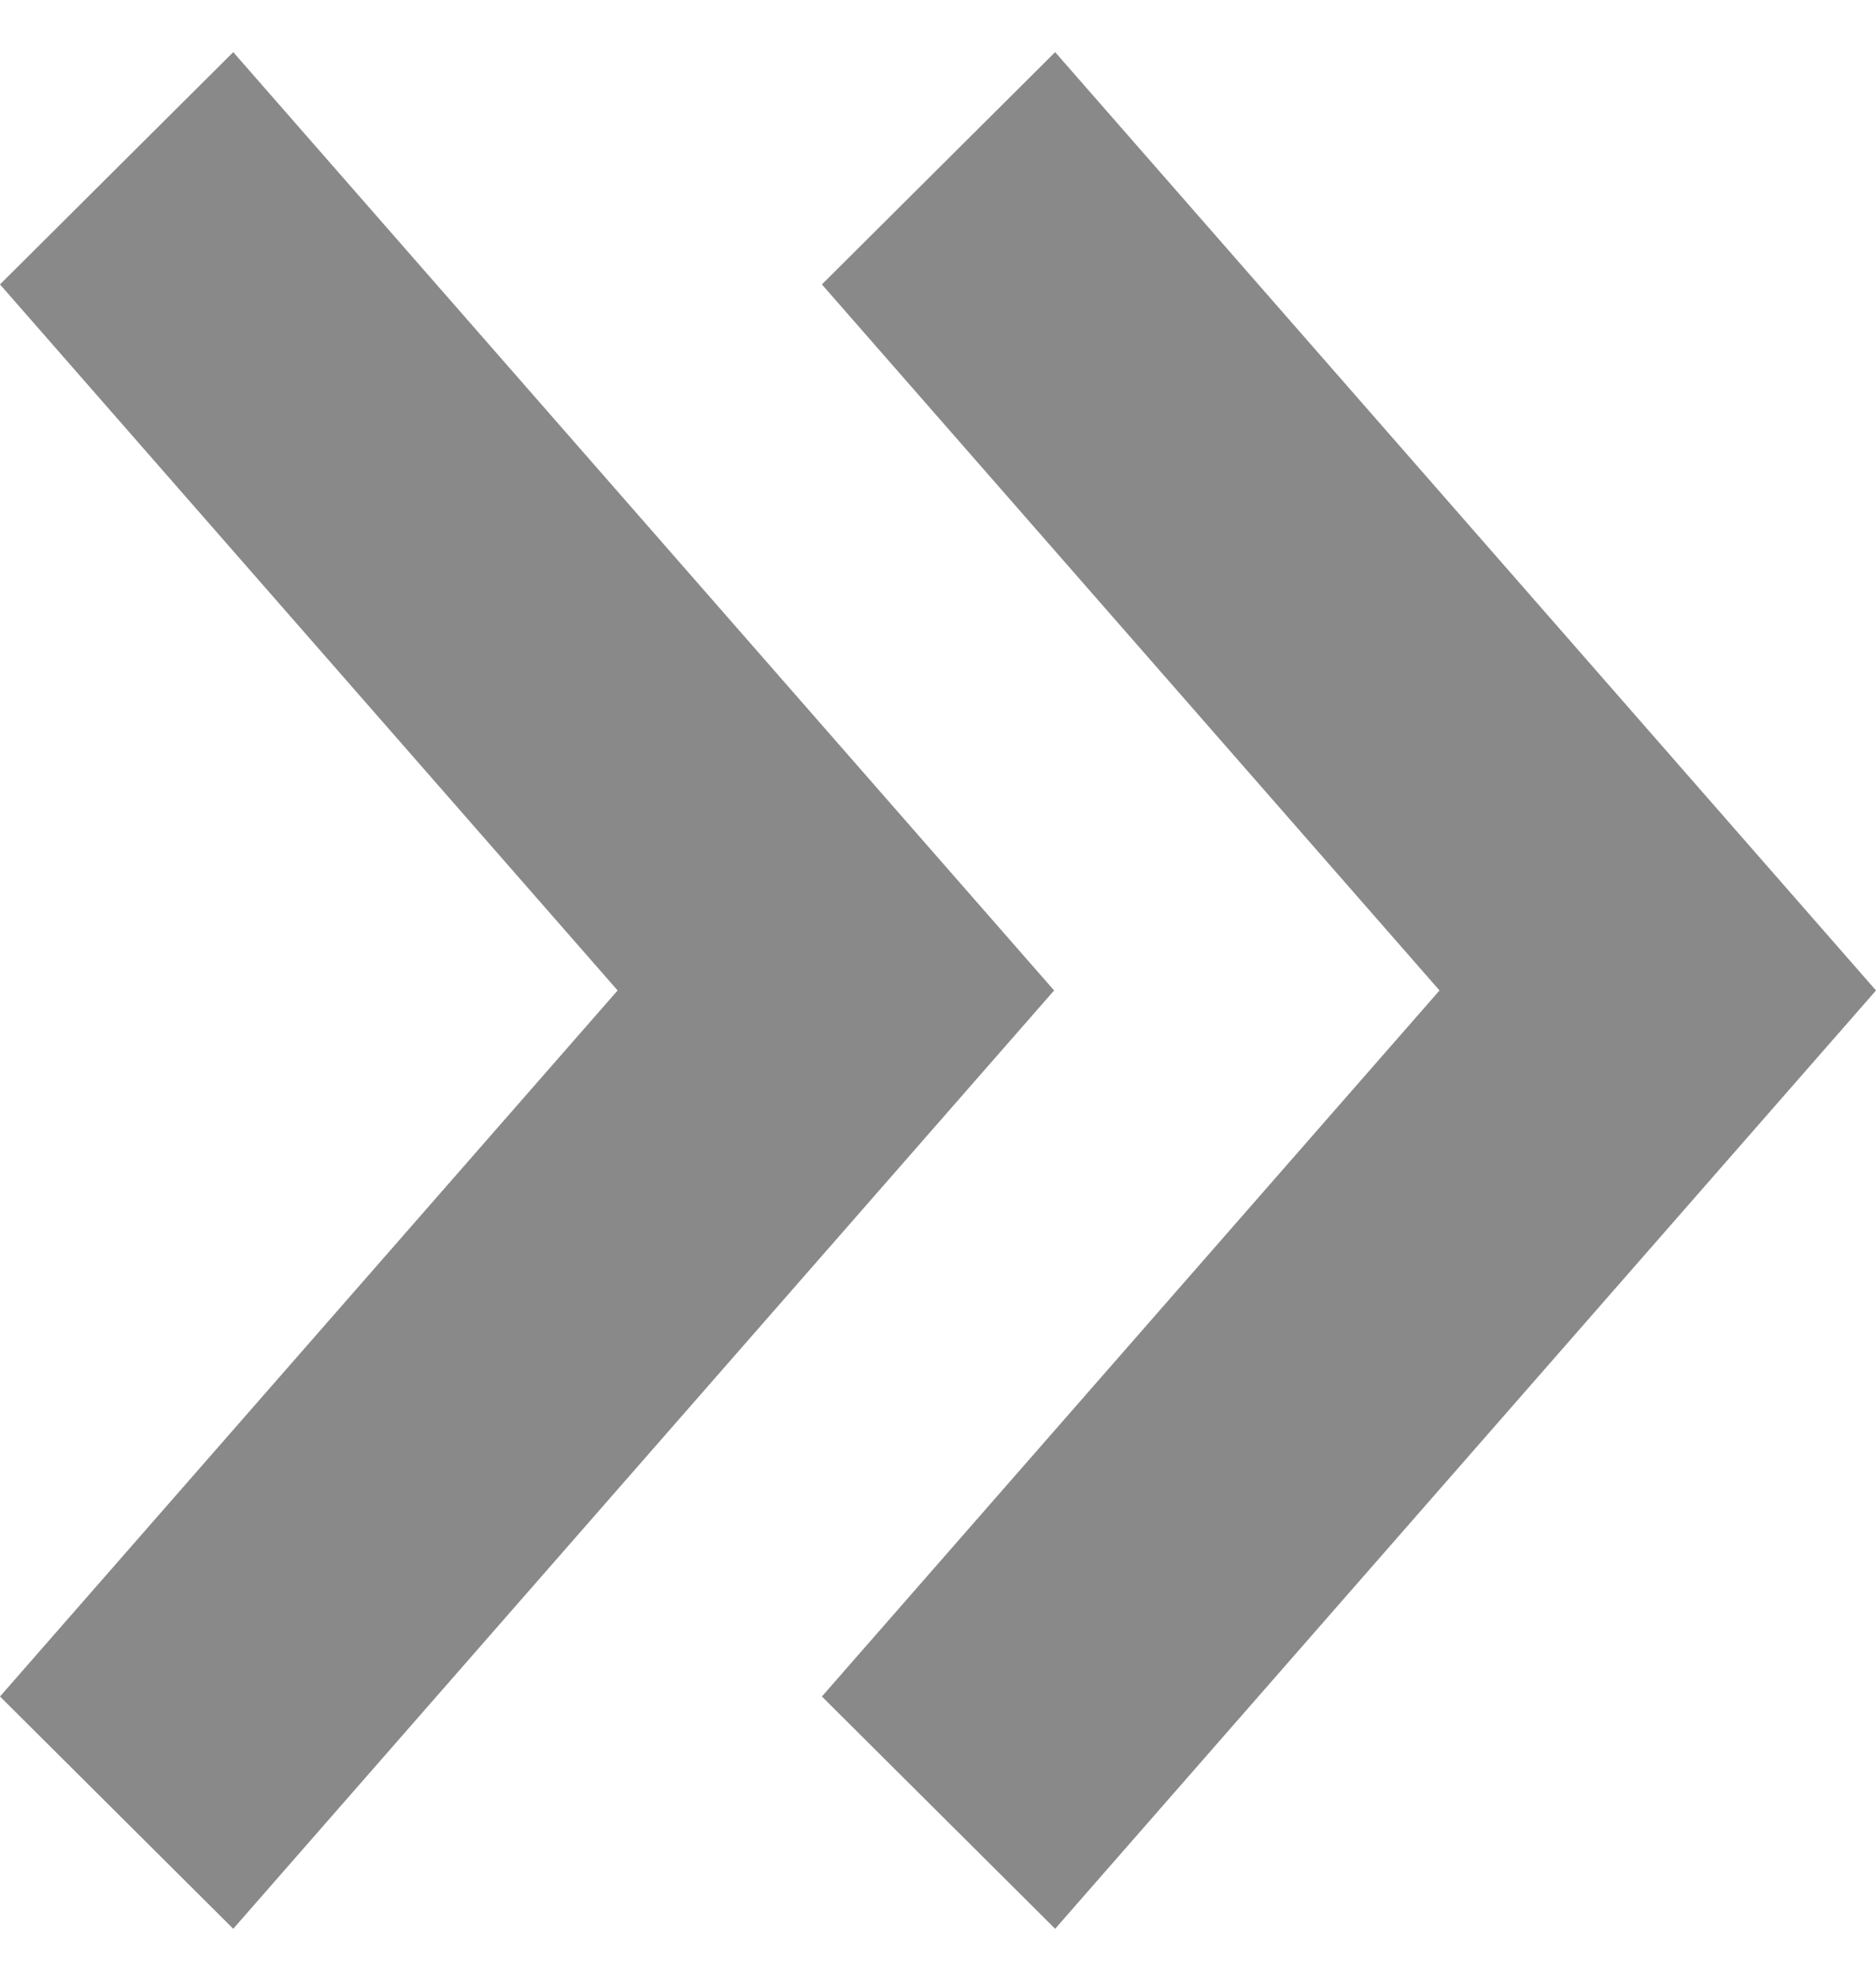 <svg width="18" height="19" viewBox="0 0 18 19" fill="none" xmlns="http://www.w3.org/2000/svg">
<path fill-rule="evenodd" clip-rule="evenodd" d="M0 2.728L5.926 9.5L0 16.272L2.238 18.5L9.139 10.614L10.114 9.5L9.139 8.386L2.238 0.5L0 2.728ZM7.886 2.728L13.812 9.5L7.886 16.272L10.124 18.5L17.025 10.614L18 9.5L17.025 8.386L10.124 0.5L7.886 2.728Z" fill="#898989"/>
</svg>

